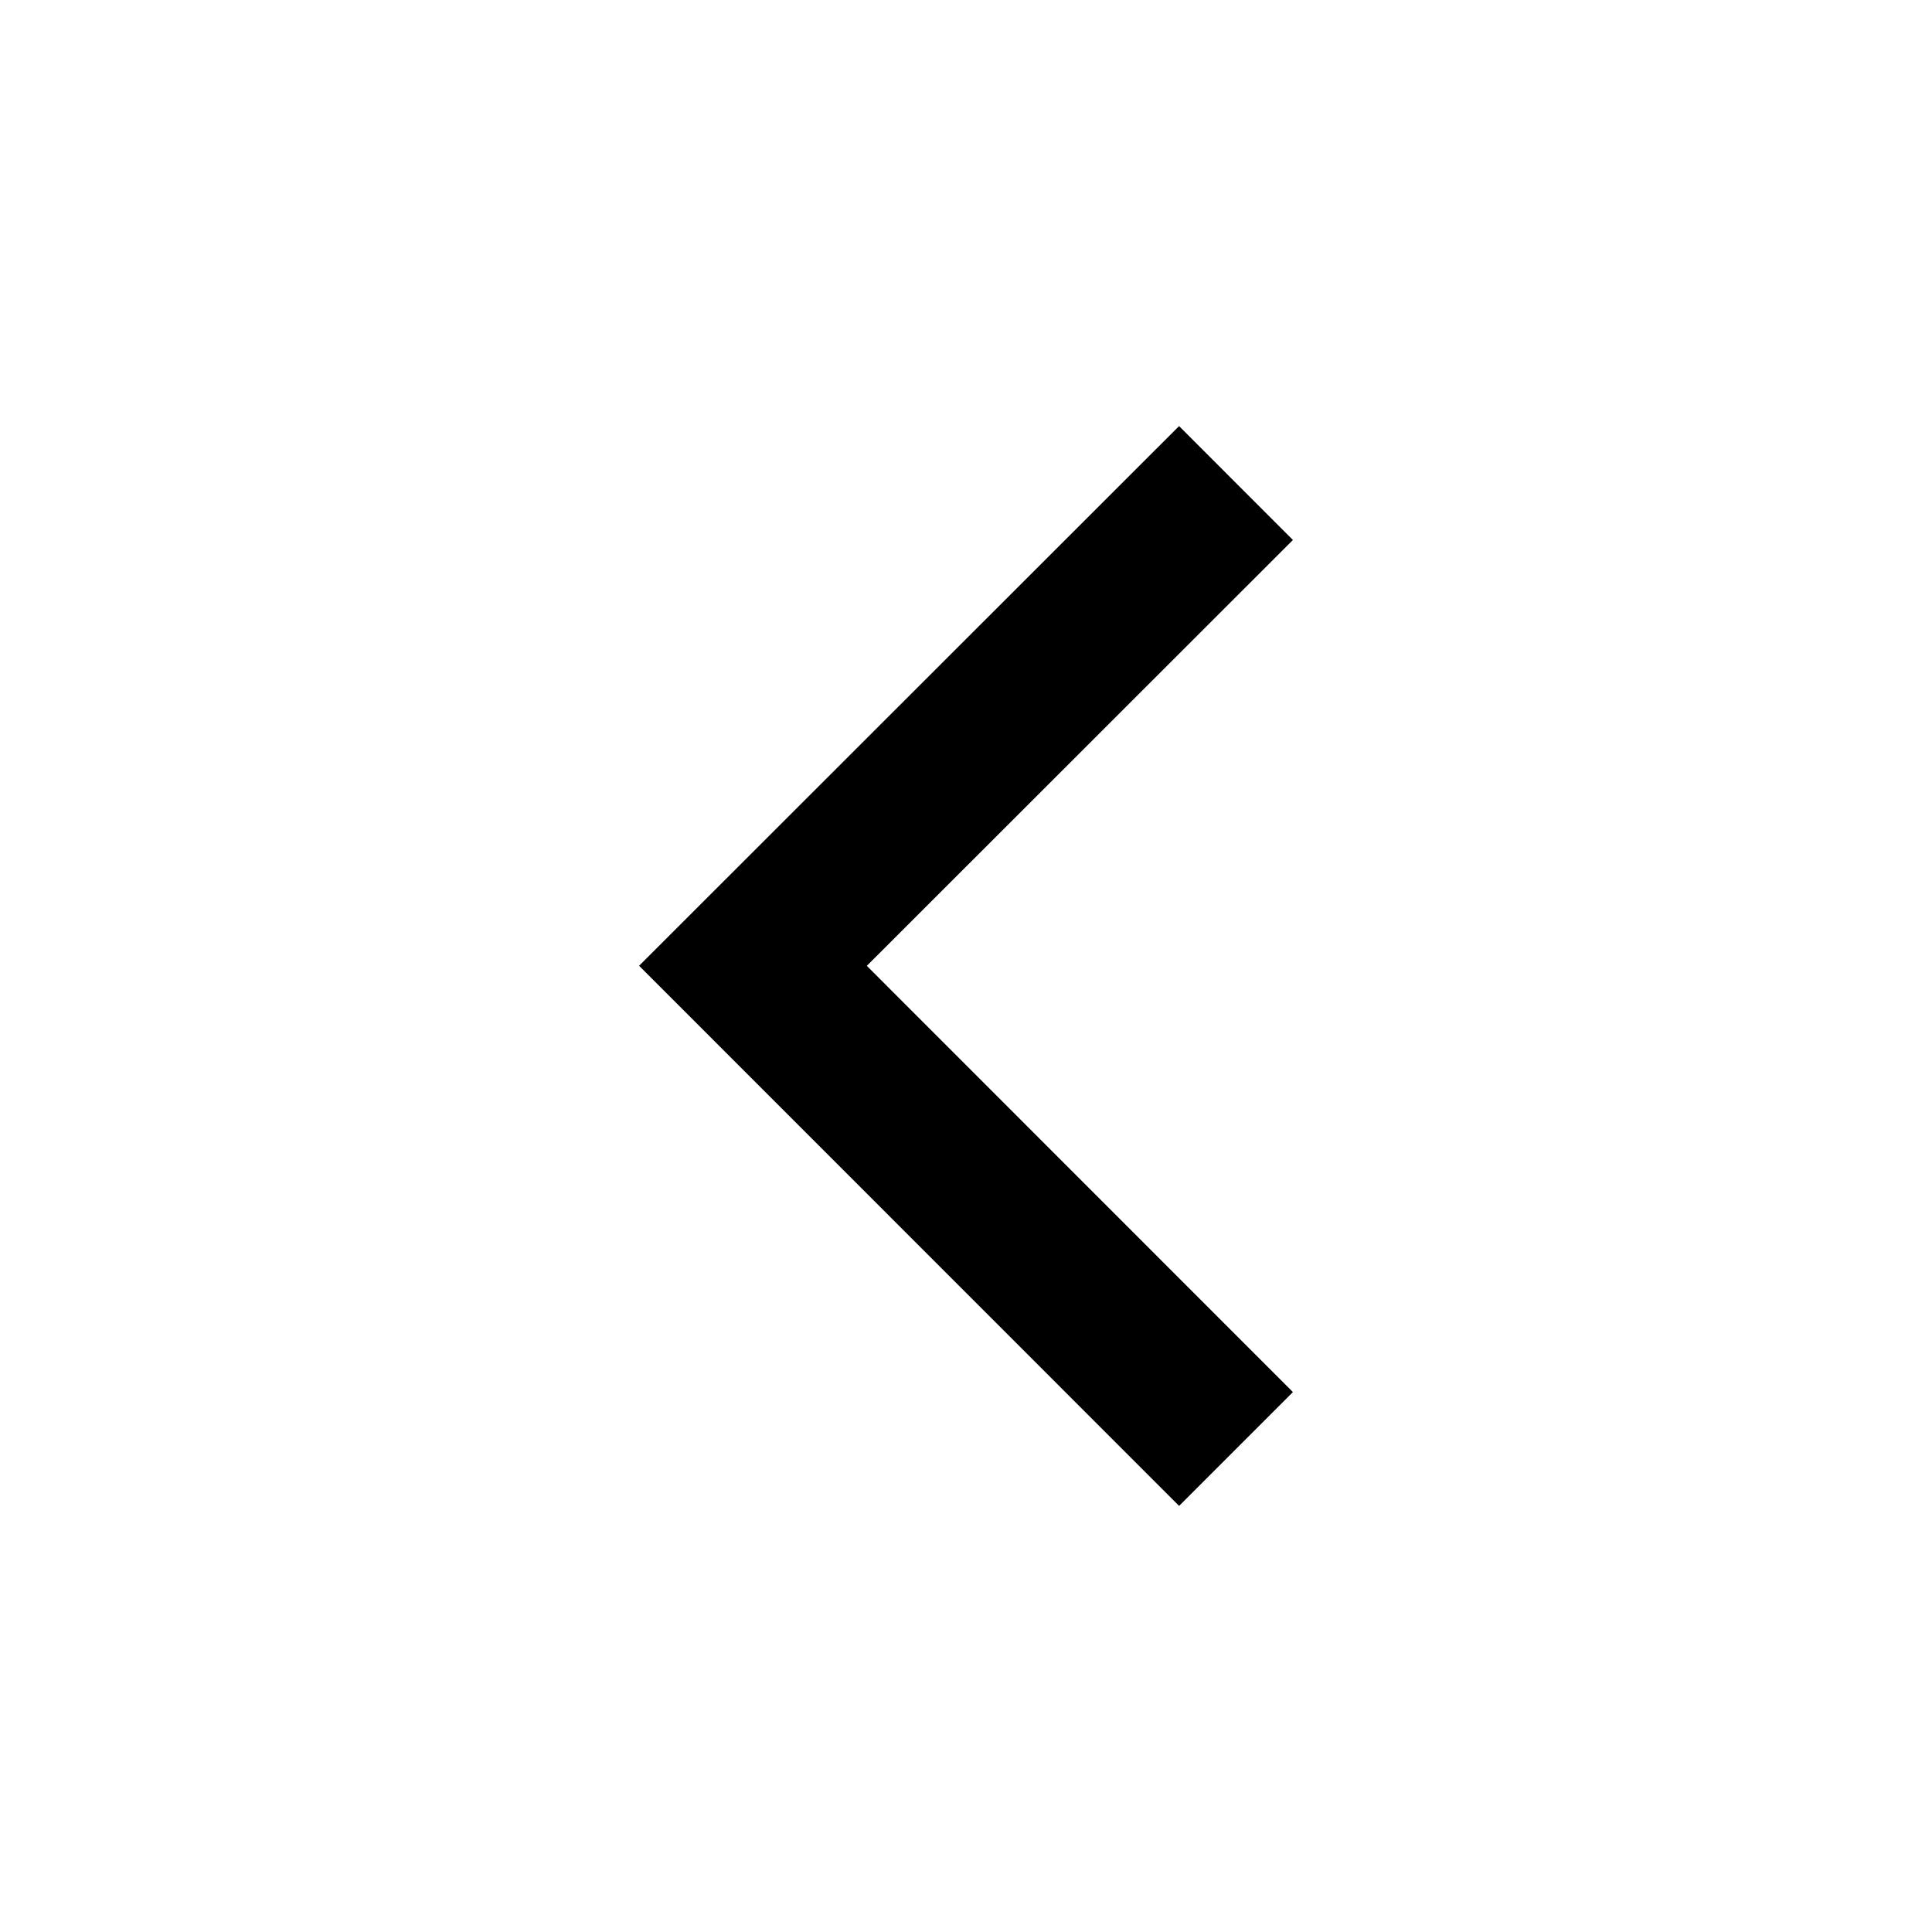 
<svg xmlns="http://www.w3.org/2000/svg" viewBox="0 0 24 24">
  <g>
    <rect stroke="none" opacity="0"/>
    <polygon points="14.647 18.707 7.939 11.997 14.647 5.293 16.061 6.708 10.768 11.998 16.061 17.293 14.647 18.707" stroke="none" />
  </g>
</svg>
